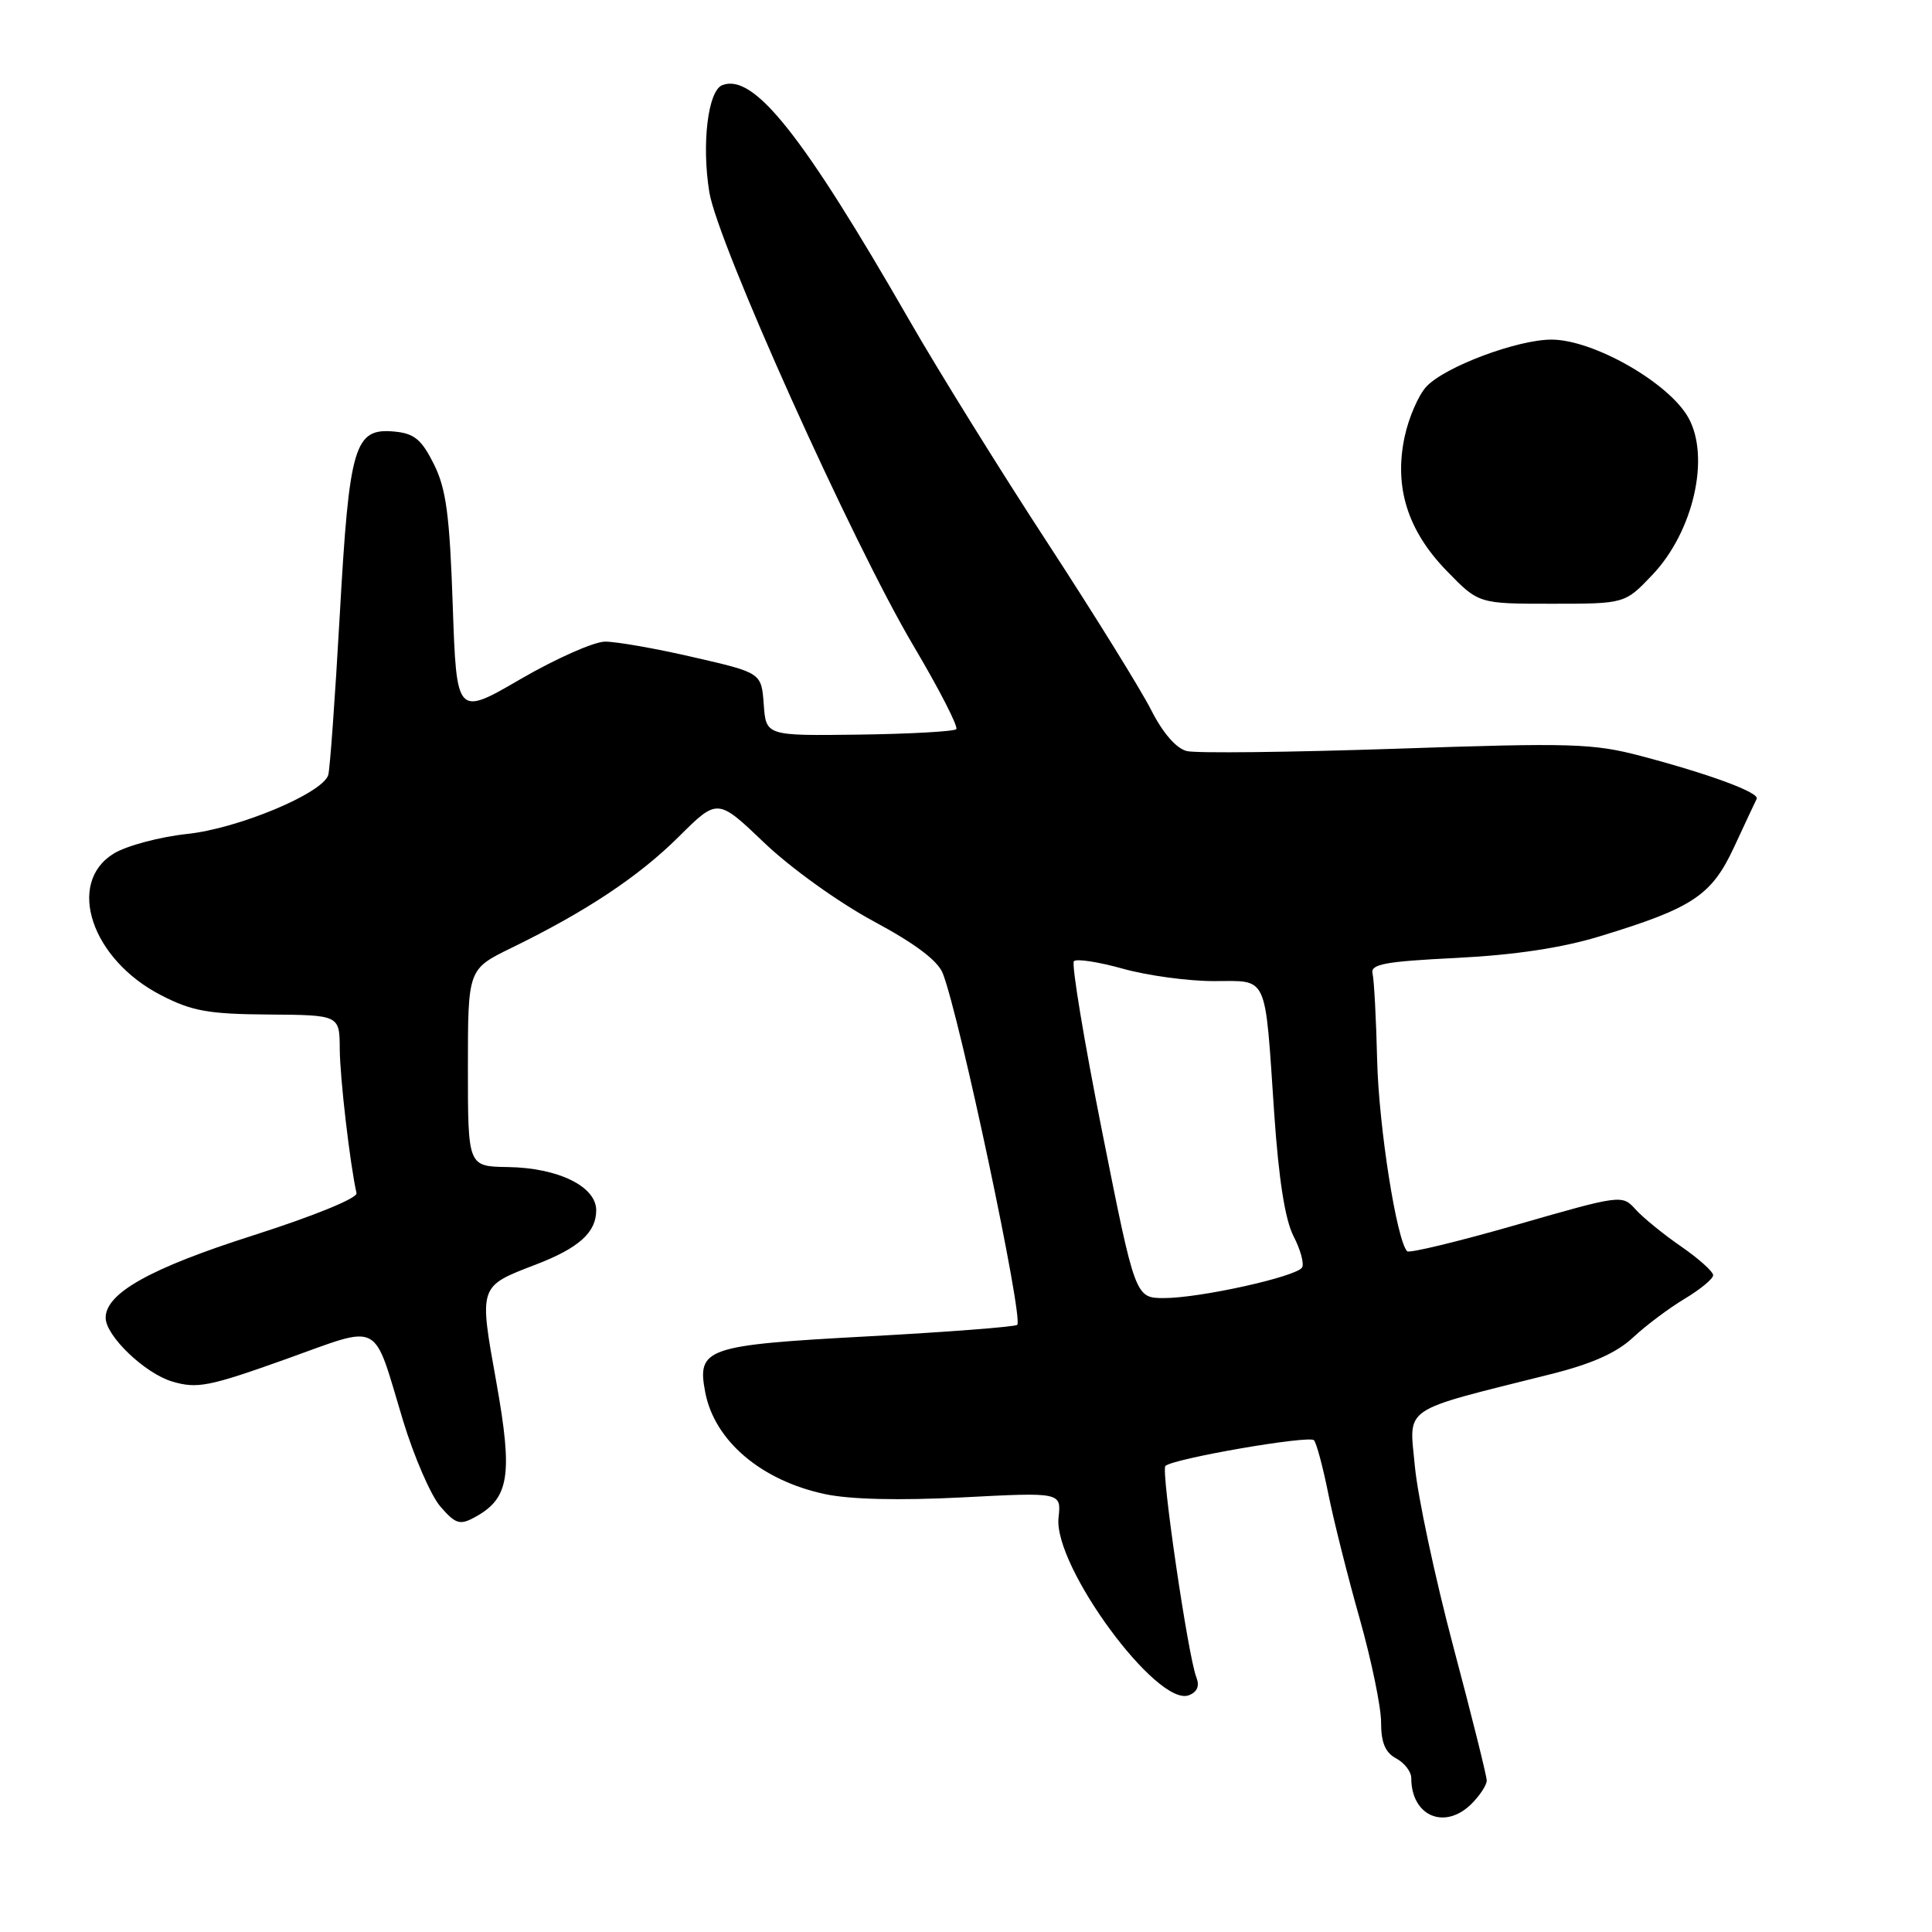 <?xml version="1.0" encoding="UTF-8" standalone="no"?>
<!DOCTYPE svg PUBLIC "-//W3C//DTD SVG 1.1//EN" "http://www.w3.org/Graphics/SVG/1.1/DTD/svg11.dtd" >
<svg xmlns="http://www.w3.org/2000/svg" xmlns:xlink="http://www.w3.org/1999/xlink" version="1.1" viewBox="0 0 256 256">
 <g >
 <path fill="currentColor"
d=" M 195.00 239.00 C 196.10 237.90 197.00 236.52 197.00 235.93 C 197.00 235.34 195.01 227.35 192.57 218.18 C 190.14 209.01 187.85 198.26 187.48 194.31 C 186.73 186.22 185.39 187.13 205.38 182.11 C 210.92 180.73 214.19 179.27 216.38 177.23 C 218.10 175.62 221.19 173.31 223.25 172.08 C 225.31 170.84 227.00 169.45 227.00 168.97 C 227.00 168.49 225.09 166.78 222.75 165.16 C 220.41 163.55 217.70 161.34 216.72 160.25 C 214.95 158.29 214.83 158.30 200.96 162.29 C 193.27 164.50 186.74 166.08 186.46 165.80 C 185.07 164.40 182.70 149.35 182.48 140.50 C 182.35 135.00 182.07 129.82 181.87 129.00 C 181.56 127.76 183.46 127.40 193.00 126.93 C 200.71 126.54 206.97 125.60 212.00 124.06 C 224.34 120.30 226.80 118.66 229.80 112.19 C 231.25 109.06 232.59 106.21 232.77 105.85 C 233.18 105.03 226.58 102.59 217.50 100.19 C 211.10 98.50 208.30 98.41 185.00 99.21 C 170.97 99.68 158.49 99.83 157.26 99.52 C 155.85 99.17 154.09 97.14 152.54 94.09 C 151.18 91.40 144.98 81.40 138.75 71.85 C 132.52 62.31 124.32 49.10 120.53 42.50 C 106.33 17.80 99.88 9.68 95.71 11.28 C 93.81 12.01 92.95 19.08 93.99 25.47 C 95.09 32.21 112.94 71.89 121.01 85.52 C 124.45 91.32 127.01 96.32 126.71 96.62 C 126.41 96.92 120.61 97.25 113.83 97.34 C 101.50 97.50 101.50 97.50 101.20 93.33 C 100.89 89.15 100.89 89.15 91.87 87.08 C 86.91 85.93 81.65 85.01 80.17 85.02 C 78.70 85.03 73.67 87.26 69.00 89.97 C 60.50 94.91 60.50 94.91 59.99 80.20 C 59.58 68.22 59.12 64.76 57.49 61.50 C 55.87 58.25 54.90 57.44 52.31 57.19 C 46.95 56.67 46.29 58.89 45.02 81.50 C 44.40 92.50 43.71 102.05 43.49 102.71 C 42.69 105.14 31.58 109.78 24.82 110.50 C 21.17 110.89 16.79 112.06 15.09 113.09 C 8.72 116.97 12.10 127.12 21.34 131.87 C 25.45 133.99 27.61 134.37 35.59 134.43 C 44.99 134.50 44.99 134.50 45.02 139.00 C 45.04 142.80 46.37 154.22 47.24 158.10 C 47.39 158.76 41.60 161.12 33.50 163.71 C 19.93 168.04 14.00 171.35 14.00 174.61 C 14.00 177.01 19.19 181.98 22.82 183.06 C 26.11 184.04 27.69 183.73 37.75 180.14 C 50.77 175.49 49.32 174.74 53.40 188.22 C 54.86 193.02 57.08 198.14 58.34 199.61 C 60.32 201.91 60.93 202.11 62.80 201.10 C 67.49 198.60 67.99 195.58 65.77 183.16 C 63.46 170.30 63.40 170.48 71.00 167.56 C 76.70 165.37 79.00 163.31 79.00 160.37 C 79.00 157.20 73.96 154.74 67.28 154.64 C 62.00 154.56 62.00 154.56 62.00 141.49 C 62.00 128.42 62.00 128.42 67.75 125.61 C 77.68 120.77 84.64 116.14 89.95 110.86 C 95.08 105.76 95.08 105.76 101.29 111.69 C 104.76 115.01 111.13 119.58 115.73 122.06 C 121.28 125.04 124.28 127.30 124.93 128.99 C 127.19 134.78 135.64 174.70 134.79 175.55 C 134.52 175.81 125.57 176.50 114.90 177.08 C 93.48 178.24 92.33 178.64 93.45 184.50 C 94.68 190.91 100.84 196.16 109.28 197.97 C 112.64 198.69 119.13 198.84 127.56 198.41 C 140.63 197.73 140.63 197.73 140.26 201.11 C 139.57 207.50 153.33 226.24 157.53 224.63 C 158.64 224.20 158.98 223.40 158.52 222.24 C 157.42 219.45 153.82 194.85 154.42 194.25 C 155.39 193.28 173.48 190.15 174.11 190.84 C 174.44 191.20 175.31 194.43 176.02 198.00 C 176.74 201.57 178.61 209.00 180.17 214.50 C 181.72 220.00 183.00 226.17 183.00 228.21 C 183.00 230.91 183.55 232.22 185.00 233.00 C 186.10 233.59 187.00 234.76 187.00 235.60 C 187.00 240.66 191.45 242.55 195.00 239.00 Z  M 218.94 76.18 C 224.38 70.47 226.65 60.56 223.71 55.33 C 221.11 50.70 211.12 45.00 205.58 45.00 C 201.04 45.00 191.45 48.60 189.01 51.22 C 187.96 52.34 186.66 55.34 186.12 57.88 C 184.70 64.55 186.51 70.31 191.71 75.66 C 195.93 80.00 195.93 80.00 205.62 80.00 C 215.31 80.00 215.31 80.00 218.94 76.18 Z  M 146.05 150.00 C 143.64 137.90 141.95 127.71 142.30 127.36 C 142.66 127.01 145.57 127.46 148.79 128.36 C 152.00 129.26 157.41 130.00 160.80 130.00 C 168.12 130.00 167.57 128.80 168.84 147.54 C 169.44 156.30 170.28 161.64 171.41 163.82 C 172.33 165.60 172.83 167.46 172.53 167.95 C 171.78 169.17 159.00 172.00 154.27 172.00 C 150.43 172.00 150.43 172.00 146.05 150.00 Z "/>
</g>
</svg>